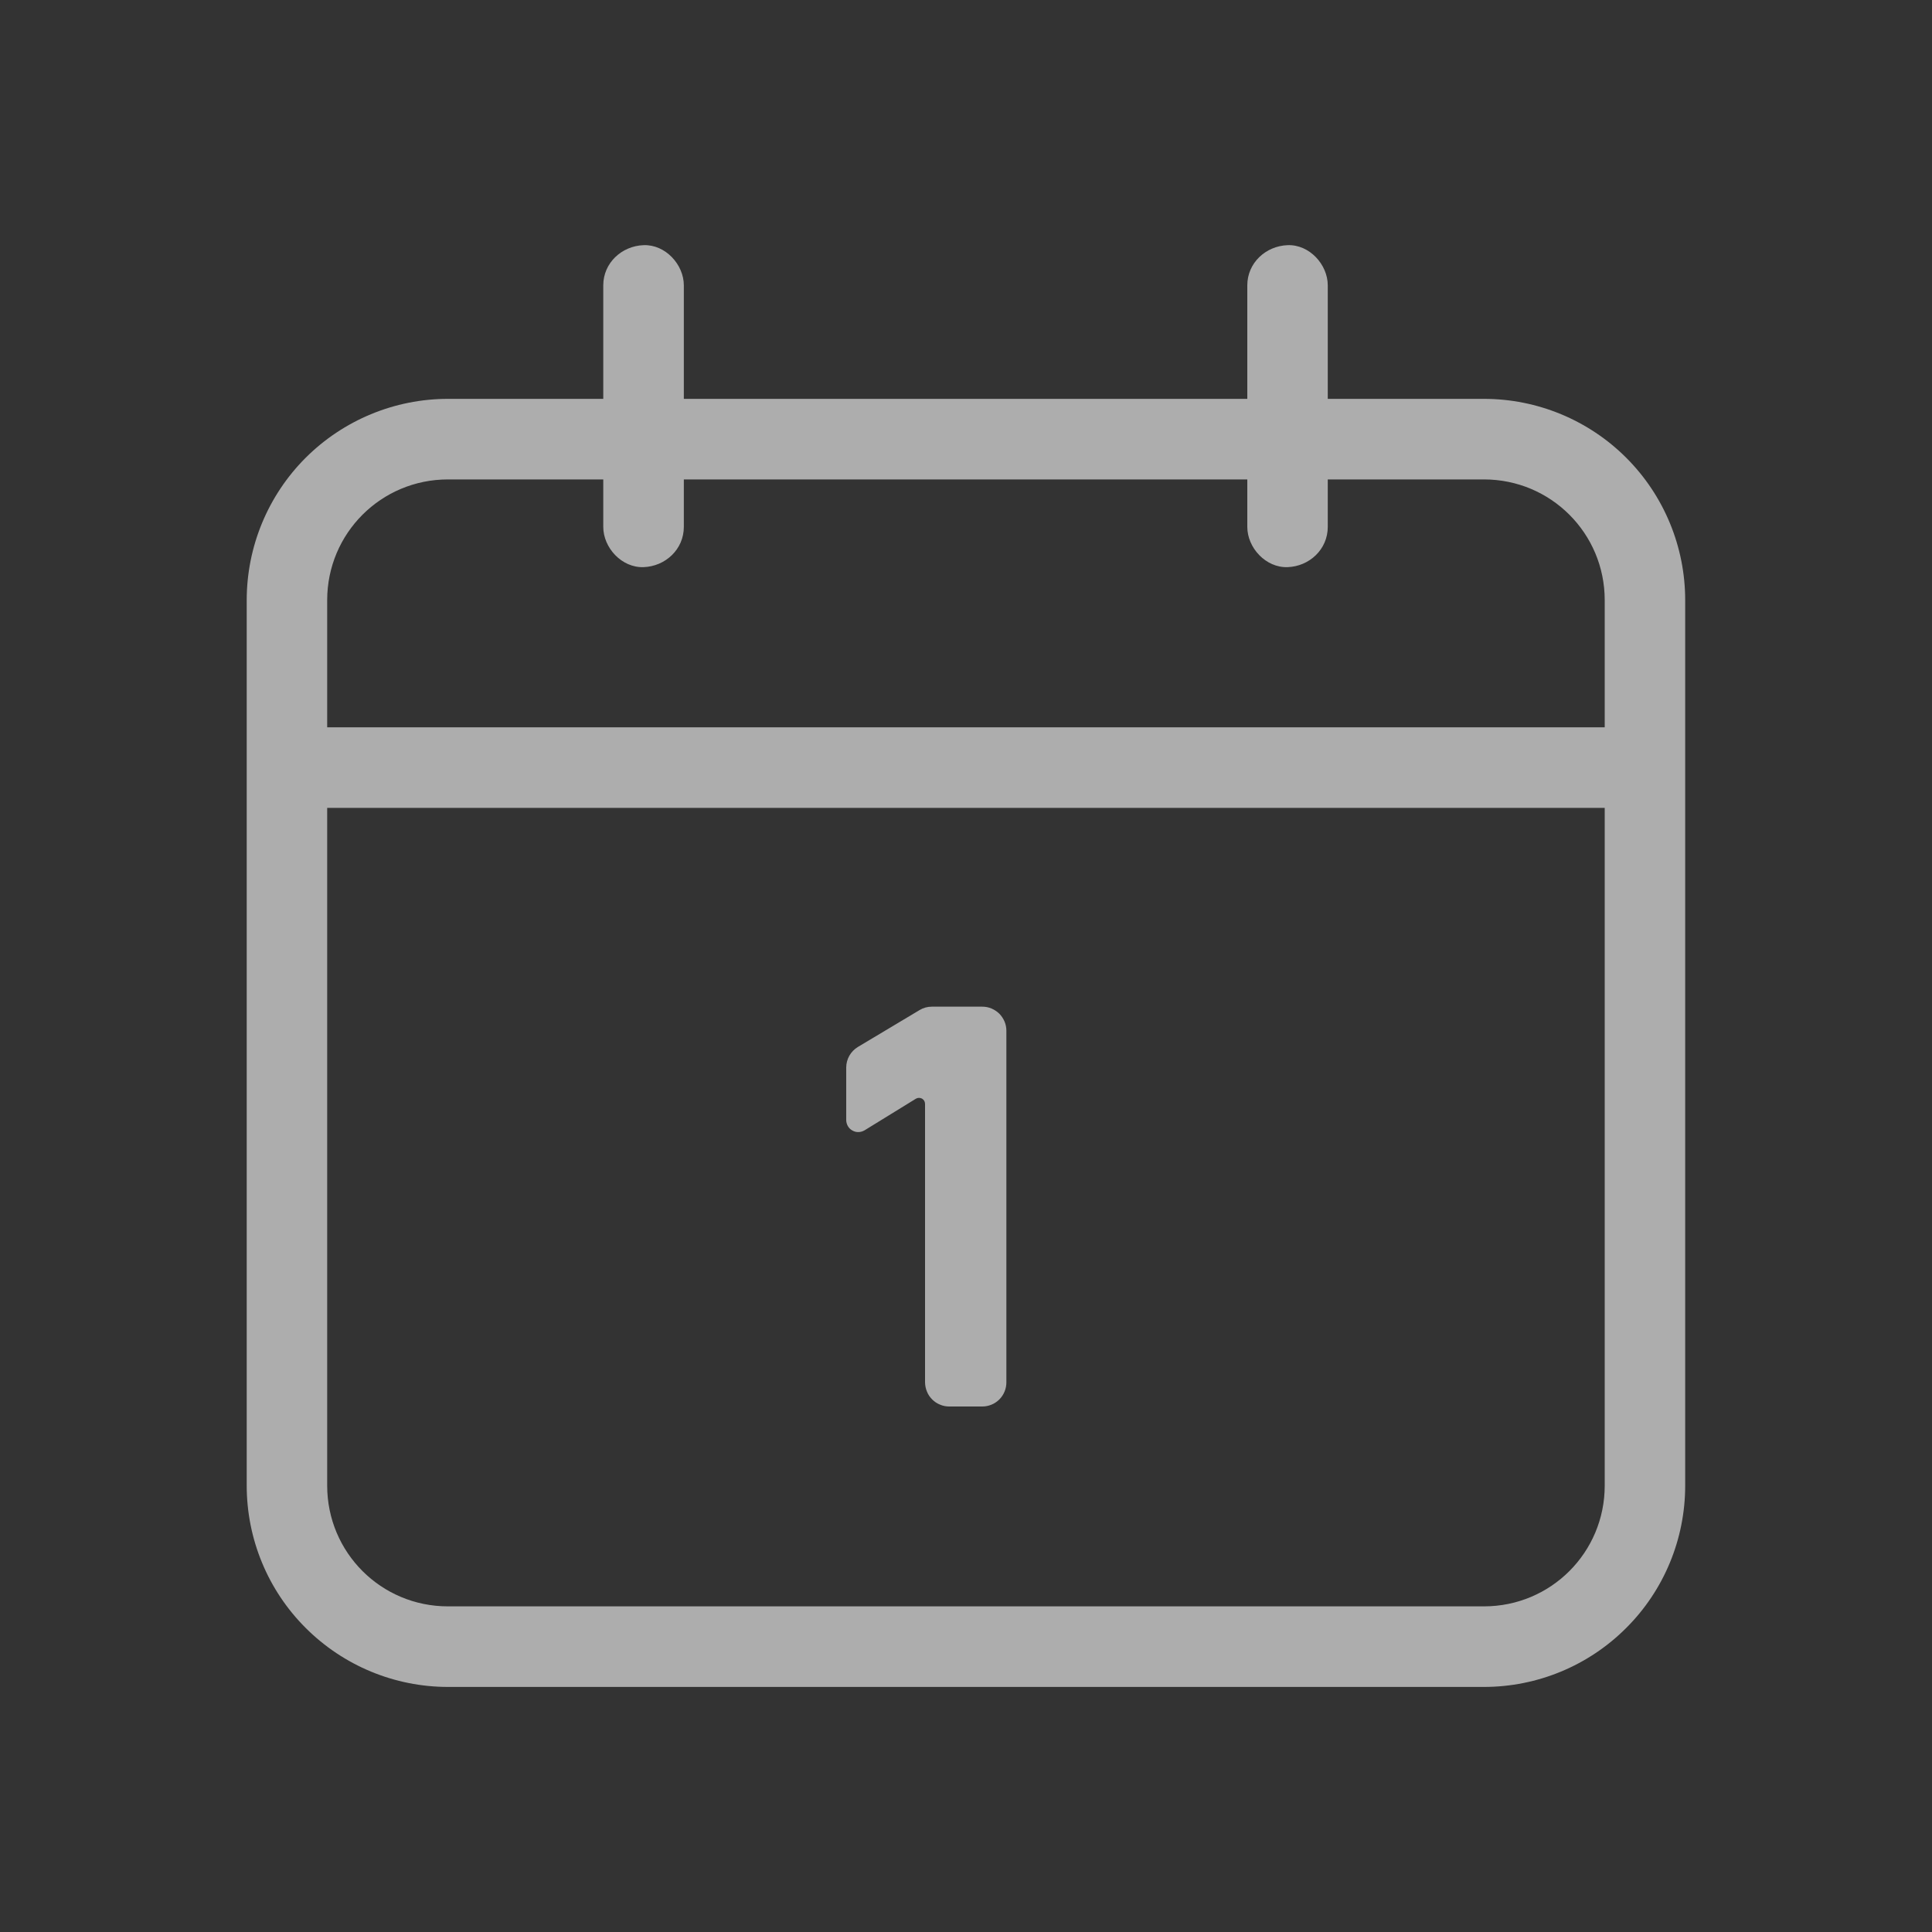 <svg width="20" height="20" viewBox="0 0 20 20" fill="none" xmlns="http://www.w3.org/2000/svg">
<rect x="0" y="0" width="20" height="20" fill="#333333" stroke="none"/>
<path d="M15.362 4.129H13.745V2.954C13.745 2.738 13.554 2.529 13.329 2.538C13.104 2.546 12.912 2.721 12.912 2.954V4.129H7.079V2.954C7.079 2.738 6.887 2.529 6.662 2.538C6.437 2.546 6.245 2.721 6.245 2.954V4.129H4.637C4.085 4.129 3.555 4.349 3.164 4.739C2.773 5.13 2.554 5.66 2.554 6.213V15.379C2.554 15.932 2.773 16.462 3.164 16.852C3.555 17.243 4.085 17.463 4.637 17.463H15.362C15.915 17.463 16.445 17.243 16.835 16.852C17.226 16.462 17.445 15.932 17.445 15.379V6.213C17.445 5.66 17.226 5.13 16.835 4.739C16.445 4.349 15.915 4.129 15.362 4.129ZM16.612 15.379C16.612 16.071 16.054 16.629 15.362 16.629H4.637C3.945 16.629 3.387 16.071 3.387 15.379V8.363H16.612V15.379ZM16.612 7.529H3.387V6.213C3.387 5.521 3.945 4.963 4.637 4.963H6.245V5.454C6.245 5.671 6.437 5.879 6.662 5.871C6.887 5.863 7.079 5.688 7.079 5.454V4.963H12.912V5.454C12.912 5.671 13.104 5.879 13.329 5.871C13.554 5.863 13.745 5.688 13.745 5.454V4.963H15.362C16.054 4.963 16.612 5.521 16.612 6.213V7.529Z" fill="white" fill-opacity="0.6"/>
<path d="M9.576 14.311V11.428C9.576 11.416 9.573 11.406 9.568 11.396C9.562 11.386 9.554 11.379 9.545 11.373C9.535 11.368 9.524 11.365 9.513 11.365C9.502 11.365 9.491 11.368 9.481 11.374L8.95 11.701C8.931 11.712 8.909 11.719 8.887 11.719C8.865 11.72 8.843 11.714 8.824 11.703C8.804 11.692 8.788 11.677 8.777 11.657C8.766 11.638 8.76 11.616 8.76 11.594V11.052C8.76 10.964 8.806 10.883 8.881 10.838L9.518 10.457C9.557 10.433 9.601 10.421 9.646 10.421H10.168C10.201 10.421 10.233 10.427 10.264 10.44C10.294 10.453 10.322 10.471 10.345 10.494C10.368 10.517 10.386 10.545 10.399 10.575C10.412 10.606 10.418 10.638 10.418 10.671V14.31C10.418 14.376 10.392 14.44 10.345 14.487C10.298 14.534 10.234 14.56 10.168 14.56H9.827C9.794 14.56 9.762 14.554 9.732 14.541C9.701 14.529 9.674 14.511 9.65 14.487C9.627 14.464 9.608 14.437 9.596 14.406C9.583 14.376 9.577 14.344 9.576 14.311Z" fill="white" fill-opacity="0.6"/>
</svg>
